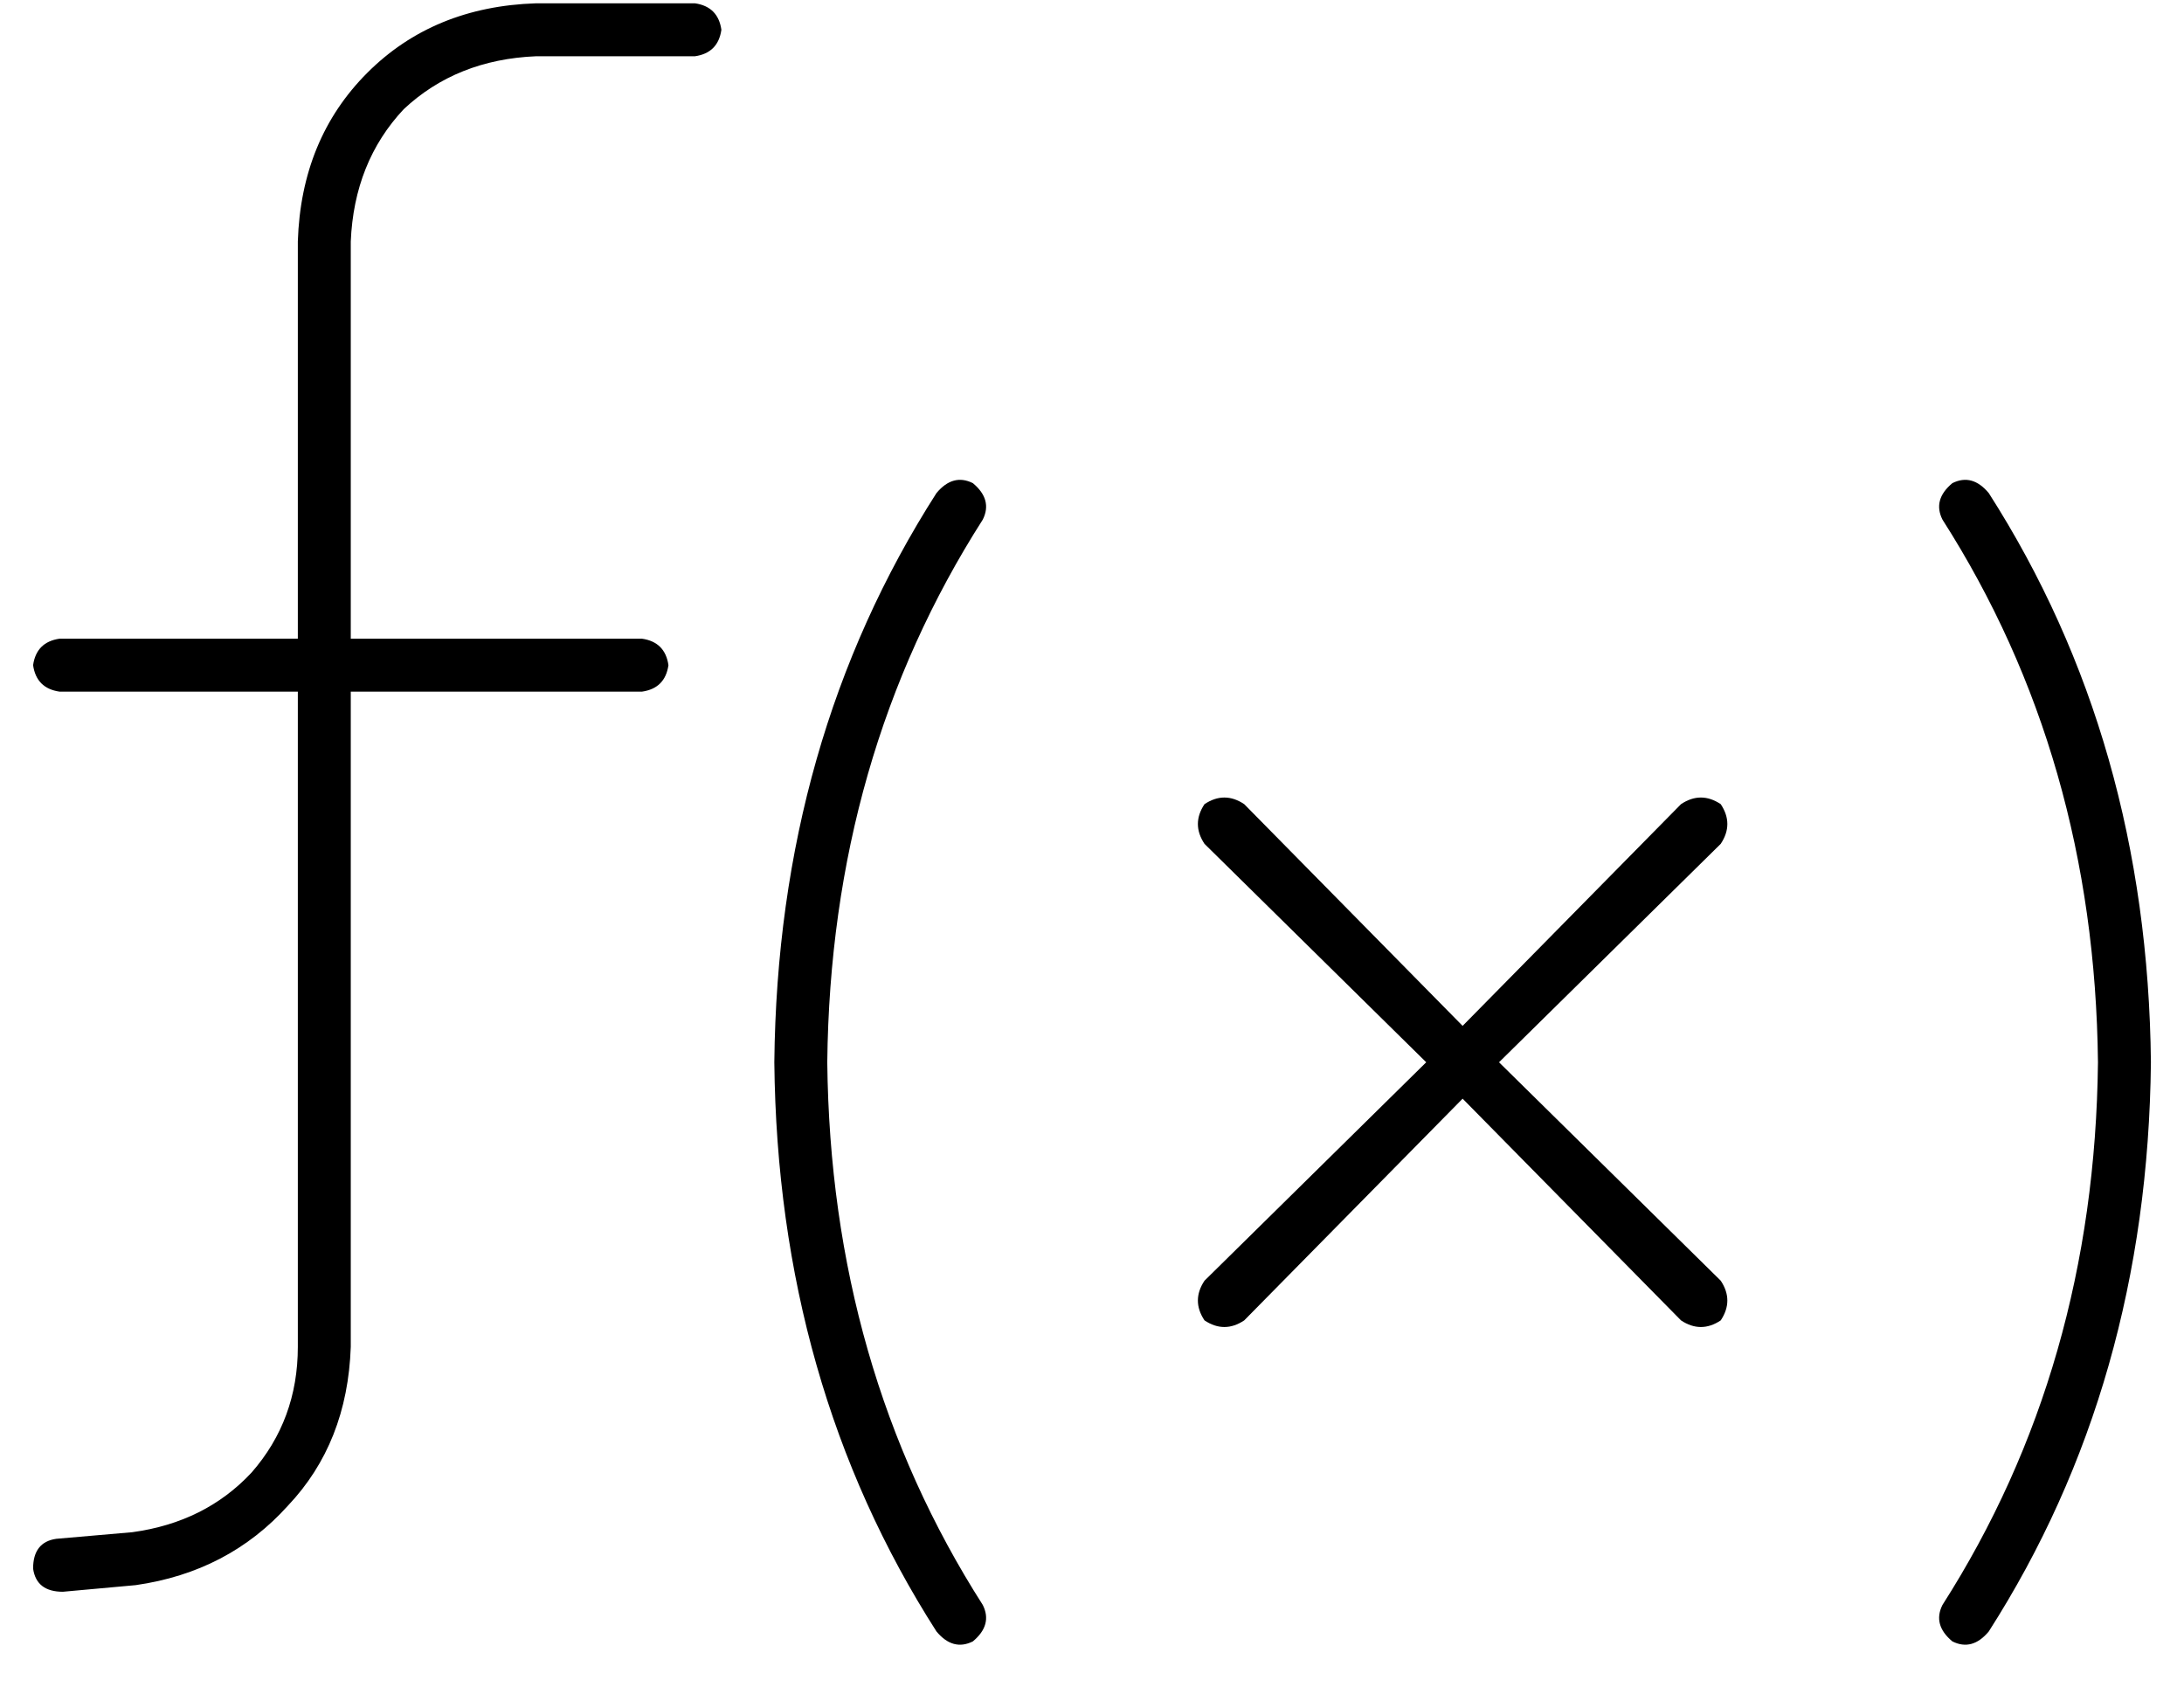 <?xml version="1.0" standalone="no"?>
<!DOCTYPE svg PUBLIC "-//W3C//DTD SVG 1.1//EN" "http://www.w3.org/Graphics/SVG/1.1/DTD/svg11.dtd" >
<svg xmlns="http://www.w3.org/2000/svg" xmlns:xlink="http://www.w3.org/1999/xlink" version="1.1" viewBox="-10 -40 660 512">
   <path fill="currentColor"
d="M80 33q1 -31 21 -51v0v0q20 -20 51 -21h48v0q7 1 8 8q-1 7 -8 8h-48v0q-24 1 -40 16q-15 16 -16 40v120v0h88v0q7 1 8 8q-1 7 -8 8h-88v0v198v0q-1 29 -19 48q-18 20 -46 24l-22 2v0q-8 0 -9 -7q0 -8 7 -9l23 -2v0q22 -3 36 -18q14 -16 14 -38v-198v0h-72v0q-7 -1 -8 -8
q1 -7 8 -8h72v0v-120v0zM287 117q-46 72 -47 164q1 92 47 164q3 6 -3 11q-6 3 -11 -3q-48 -75 -49 -172q1 -97 49 -172q5 -6 11 -3q6 5 3 11v0zM577 117q-3 -6 3 -11q6 -3 11 3q48 75 49 172q-1 97 -49 172q-5 6 -11 3q-6 -5 -3 -11q46 -72 47 -164q-1 -92 -47 -164v0z
M366 203l66 67l-66 -67l66 67l66 -67v0q6 -4 12 0q4 6 0 12l-67 66v0l67 66v0q4 6 0 12q-6 4 -12 0l-66 -67v0l-66 67v0q-6 4 -12 0q-4 -6 0 -12l67 -66v0l-67 -66v0q-4 -6 0 -12q6 -4 12 0v0z" />
</svg>
